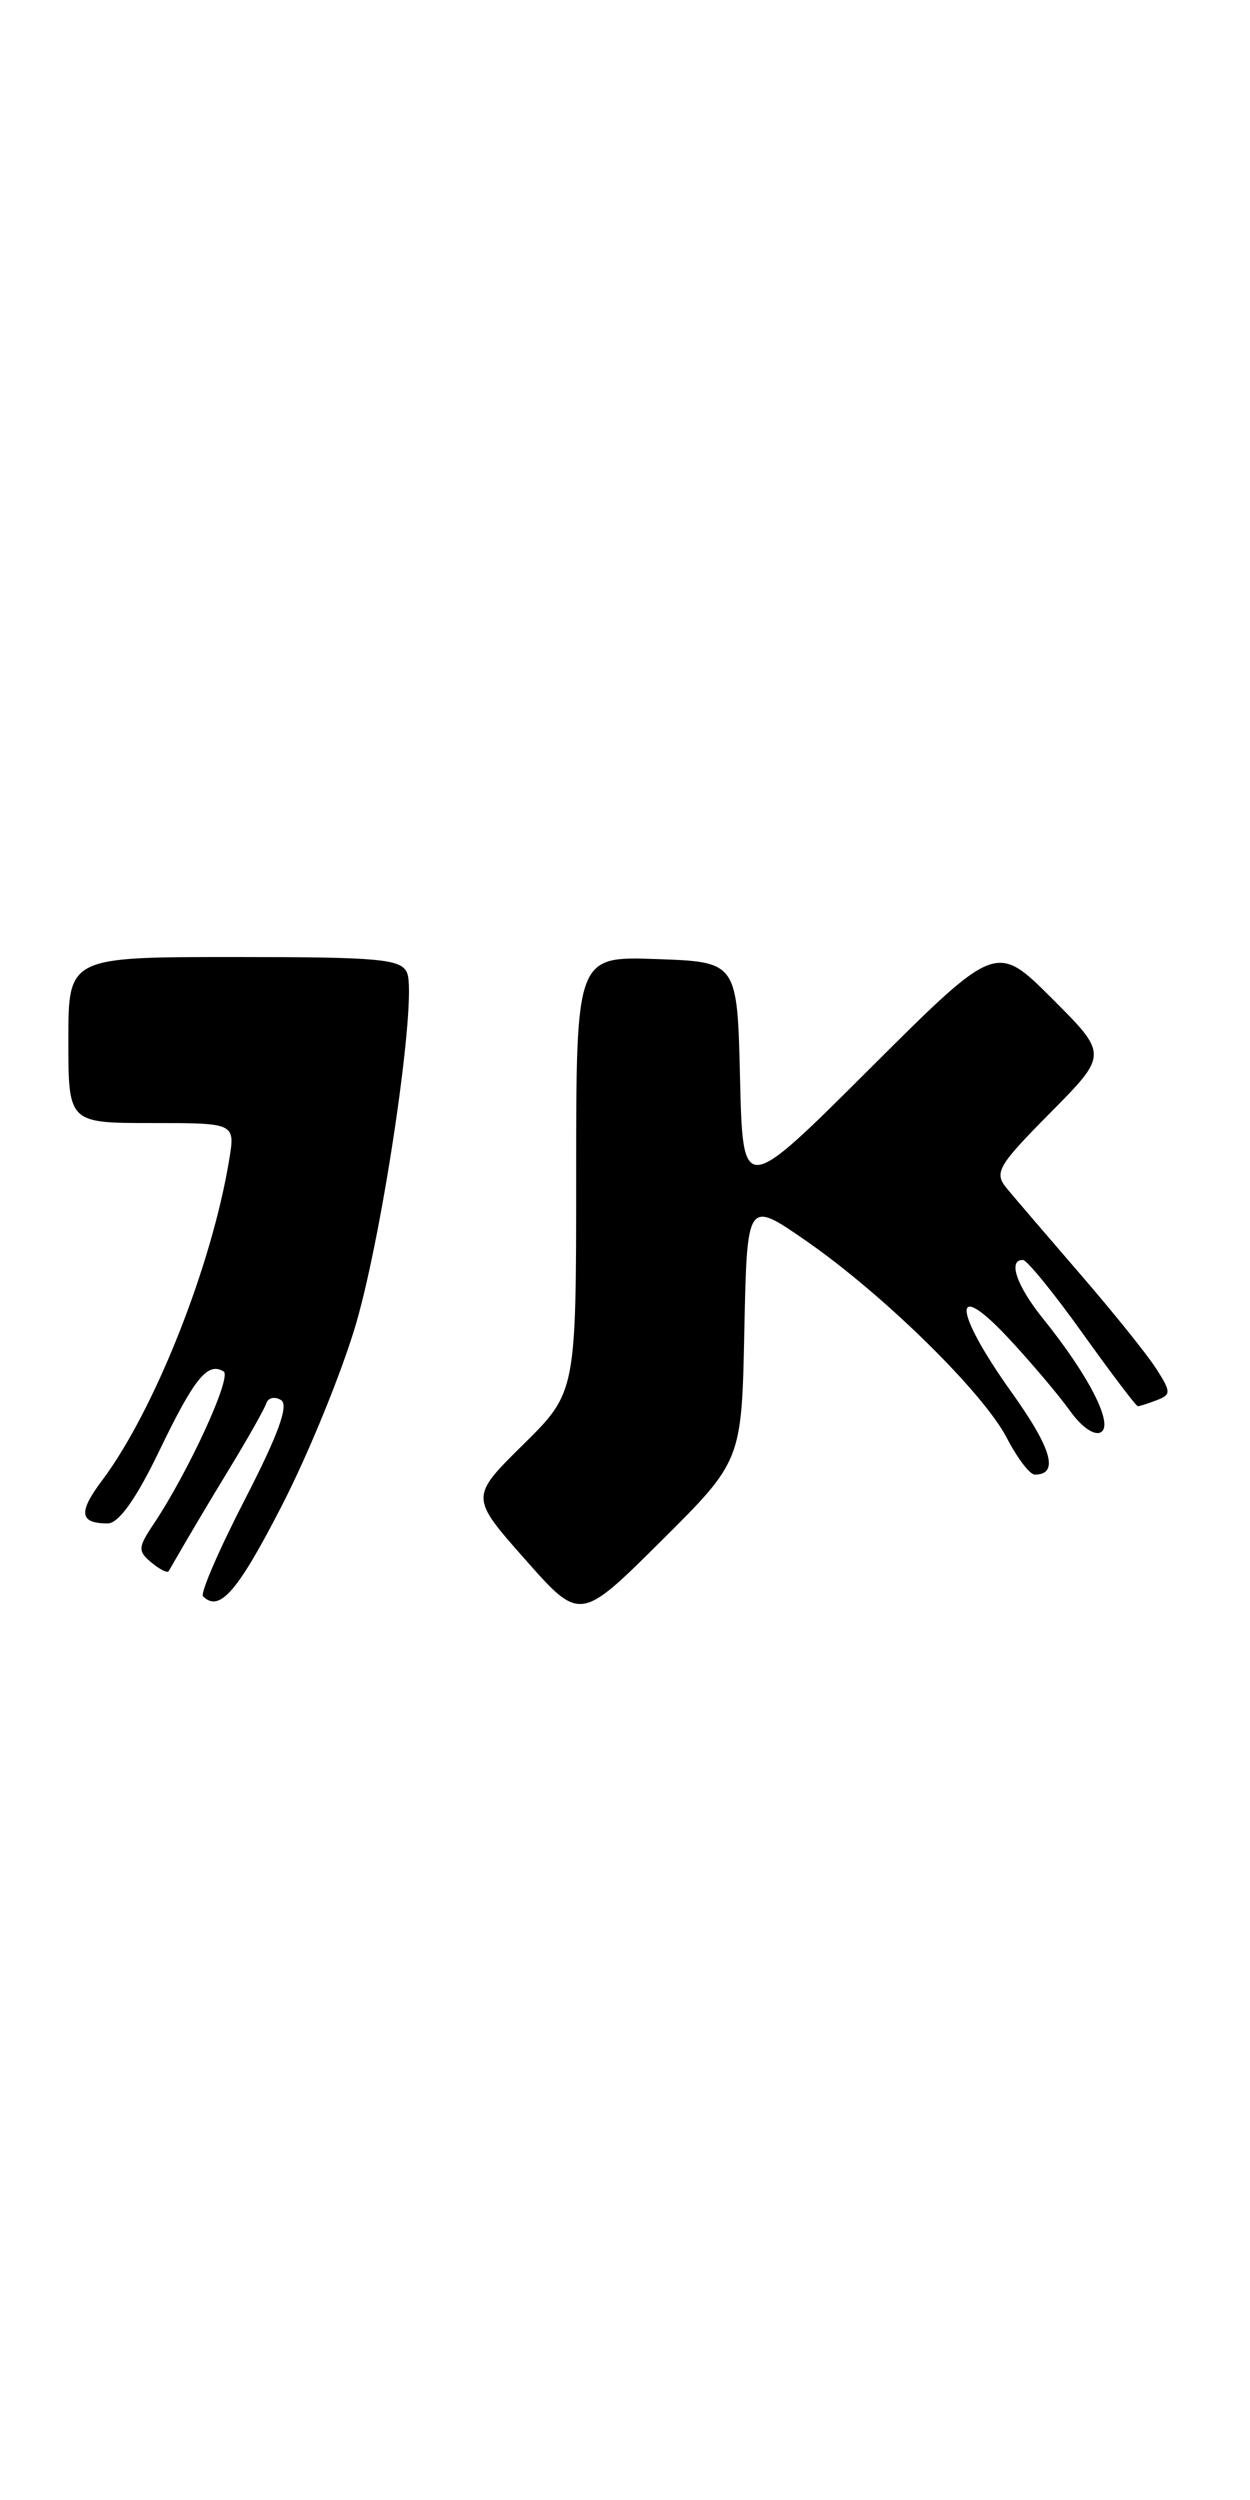 <?xml version="1.0" encoding="UTF-8" standalone="no"?>
<!DOCTYPE svg PUBLIC "-//W3C//DTD SVG 1.1//EN" "http://www.w3.org/Graphics/SVG/1.1/DTD/svg11.dtd" >
<svg xmlns="http://www.w3.org/2000/svg" xmlns:xlink="http://www.w3.org/1999/xlink" version="1.1" viewBox="0 0 128 256">
 <g >
 <path fill="currentColor"
d=" M 76.22 136.24 C 76.50 122.88 76.50 122.88 82.50 127.03 C 90.44 132.53 100.68 142.58 103.10 147.25 C 104.17 149.31 105.45 151.00 105.96 151.00 C 108.47 151.00 107.73 148.37 103.57 142.55 C 97.60 134.18 97.41 130.75 103.27 137.03 C 105.60 139.53 108.42 142.87 109.56 144.46 C 110.75 146.14 112.09 147.06 112.75 146.65 C 114.05 145.85 111.48 140.82 106.80 135.02 C 104.10 131.67 103.18 128.98 104.75 129.02 C 105.16 129.03 107.91 132.40 110.85 136.52 C 113.79 140.63 116.34 144.00 116.52 144.00 C 116.69 144.00 117.56 143.72 118.45 143.38 C 119.93 142.81 119.93 142.54 118.38 140.13 C 117.45 138.68 113.97 134.35 110.64 130.50 C 107.32 126.65 103.93 122.70 103.12 121.72 C 101.76 120.08 102.13 119.43 107.54 113.96 C 113.46 107.98 113.46 107.98 107.73 102.25 C 102.00 96.53 102.00 96.53 89.04 109.46 C 76.07 122.40 76.07 122.40 75.78 110.45 C 75.50 98.50 75.50 98.50 67.25 98.21 C 59.00 97.92 59.00 97.92 59.00 120.24 C 59.00 142.57 59.00 142.57 53.57 147.93 C 48.13 153.30 48.13 153.30 53.77 159.68 C 59.40 166.05 59.40 166.05 67.67 157.83 C 75.95 149.60 75.95 149.60 76.22 136.24 Z  M 28.86 154.18 C 31.64 148.77 35.06 140.36 36.48 135.48 C 39.29 125.76 42.71 102.30 41.70 99.66 C 41.14 98.20 38.98 98.00 24.03 98.00 C 7.00 98.00 7.00 98.00 7.00 106.50 C 7.00 115.00 7.00 115.00 15.55 115.00 C 24.09 115.00 24.09 115.00 23.47 118.75 C 21.69 129.63 15.80 144.48 10.43 151.63 C 7.99 154.88 8.15 156.00 11.03 156.00 C 12.15 156.00 13.93 153.50 16.29 148.61 C 19.89 141.13 21.26 139.43 22.90 140.44 C 23.78 140.98 19.27 150.78 15.70 156.11 C 14.13 158.45 14.11 158.85 15.50 160.00 C 16.35 160.71 17.15 161.11 17.27 160.89 C 19.53 156.97 20.93 154.61 23.65 150.13 C 25.44 147.18 27.07 144.29 27.27 143.70 C 27.46 143.12 28.14 142.97 28.78 143.37 C 29.60 143.87 28.48 146.94 25.10 153.50 C 22.43 158.68 20.49 163.16 20.79 163.46 C 22.47 165.14 24.33 163.00 28.86 154.18 Z "/>
</g>
</svg>